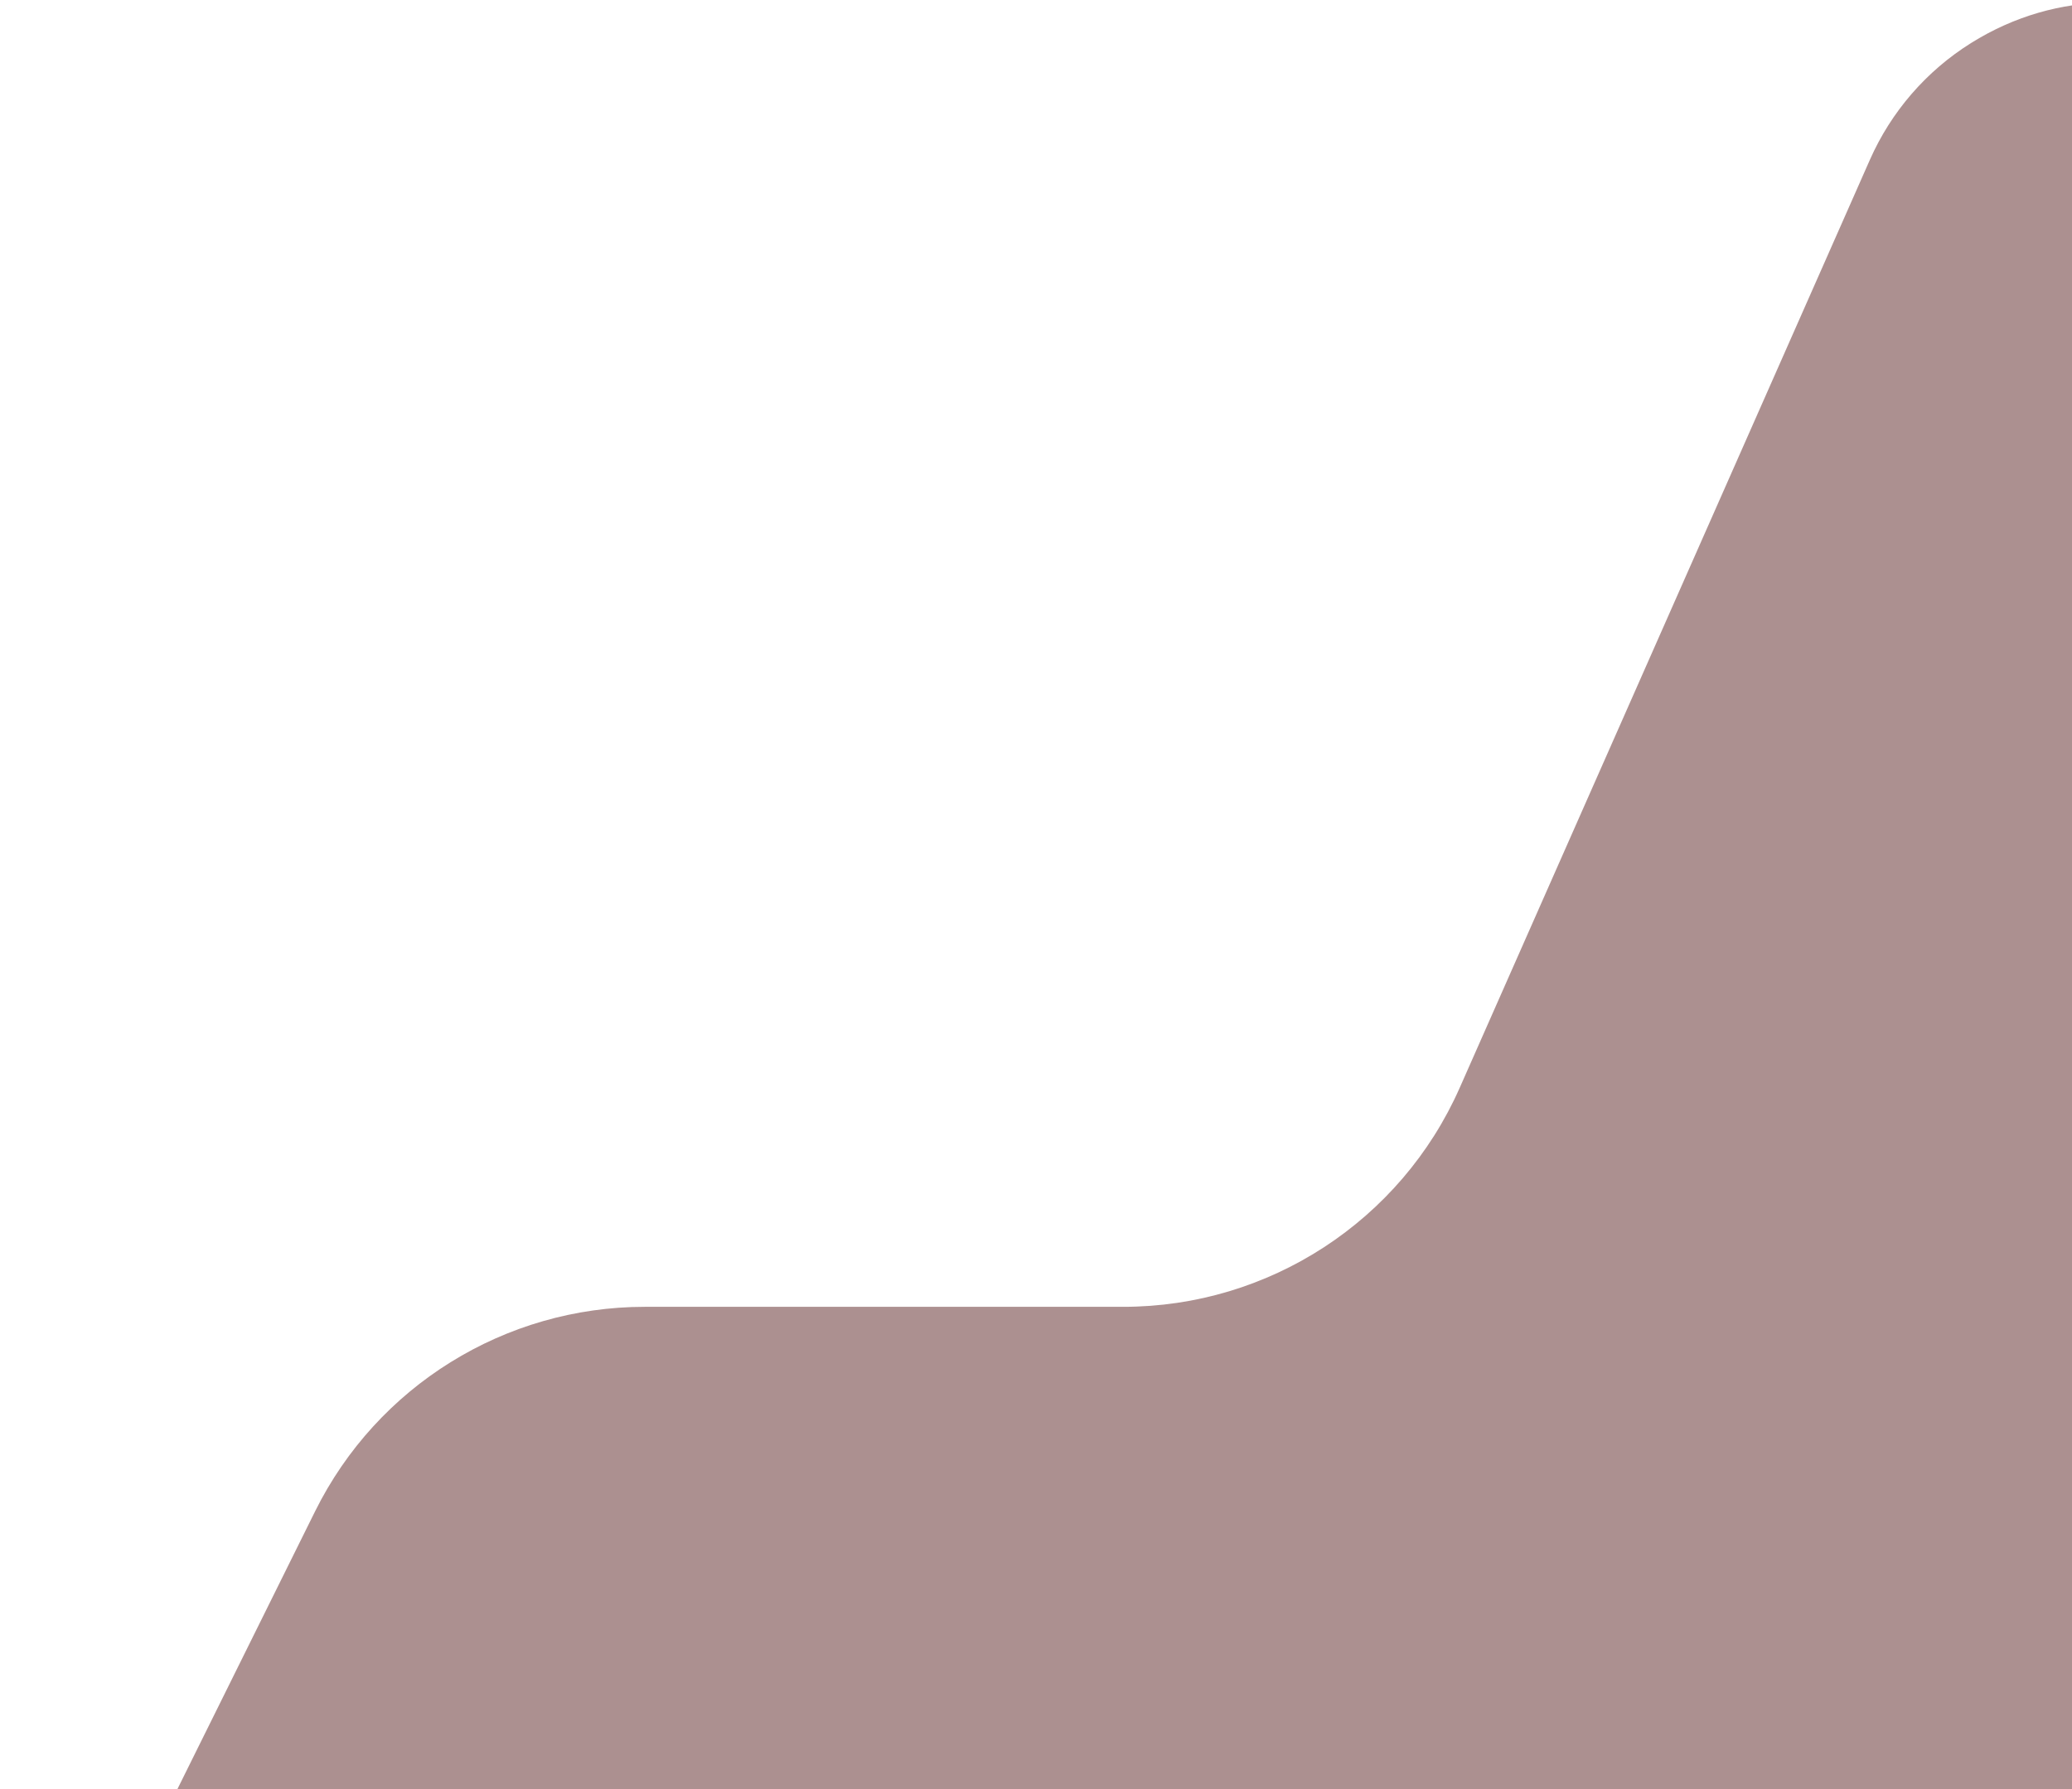<svg width="704" height="608" viewBox="0 0 704 608" fill="none" xmlns="http://www.w3.org/2000/svg">
<path d="M107.06 513.607L13.452 702.496C-27.723 785.582 32.725 883 125.454 883H681.5C750.536 883 806.5 827.036 806.5 758V90.417C806.5 20.177 729.215 -22.625 669.675 14.642C654.524 24.125 642.563 37.934 635.338 54.283L495.979 369.637C475.973 414.908 431.139 444.111 381.645 444.111H219.061C171.555 444.111 128.155 471.04 107.06 513.607Z" fill="#5B2222" fill-opacity="0.5"/>
</svg>
